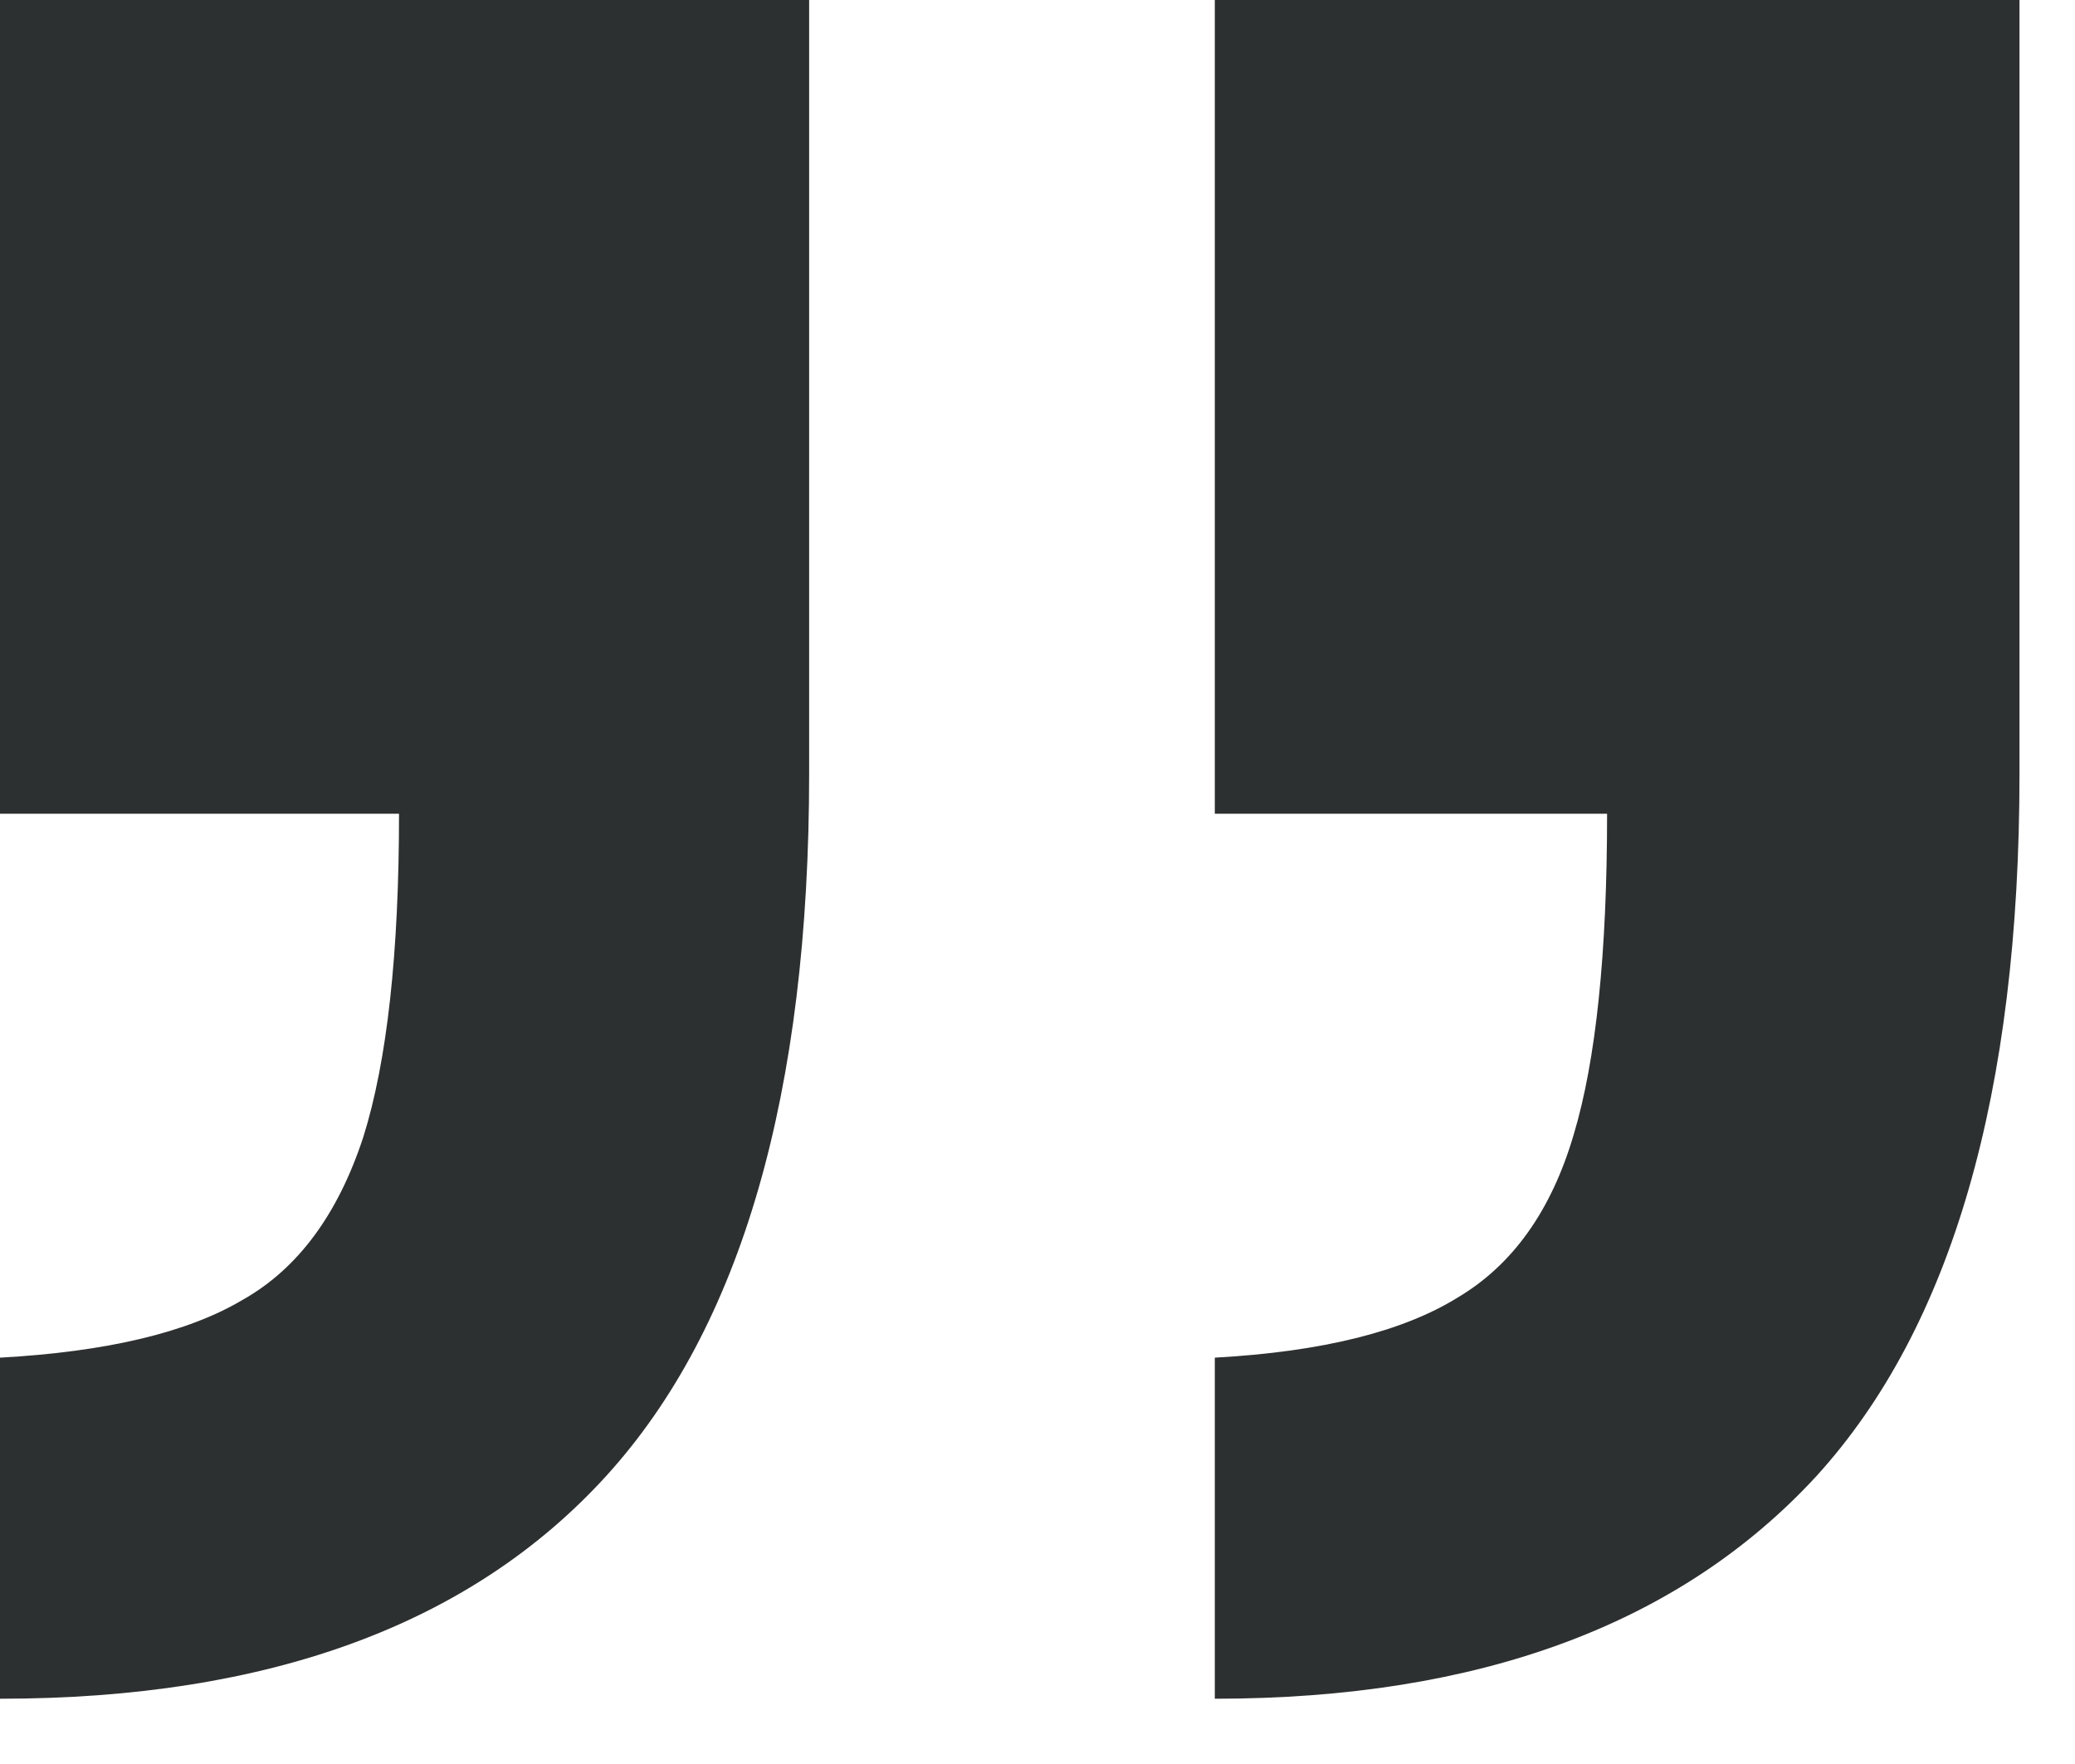 <svg width="20" height="17" viewBox="0 0 20 17" fill="none" xmlns="http://www.w3.org/2000/svg">
<path d="M11.709 16.371L11.709 13.084C12.74 13.027 13.521 12.833 14.051 12.504C14.581 12.189 14.953 11.666 15.168 10.935C15.383 10.219 15.49 9.188 15.49 7.842L11.709 7.842L11.709 6.78039e-07L19.465 0L19.465 7.455C19.465 10.534 18.813 12.79 17.51 14.223C16.192 15.655 14.258 16.371 11.709 16.371ZM0 16.371L-2.87368e-07 13.084C1.031 13.027 1.812 12.841 2.342 12.525C2.872 12.225 3.258 11.702 3.502 10.957C3.731 10.227 3.846 9.188 3.846 7.842L-7.45655e-07 7.842L-1.43121e-06 1.70167e-06L7.799 1.01988e-06L7.799 7.455C7.799 10.534 7.147 12.79 5.844 14.223C4.54 15.655 2.592 16.371 0 16.371Z" fill="#2D3030"/>
</svg>
